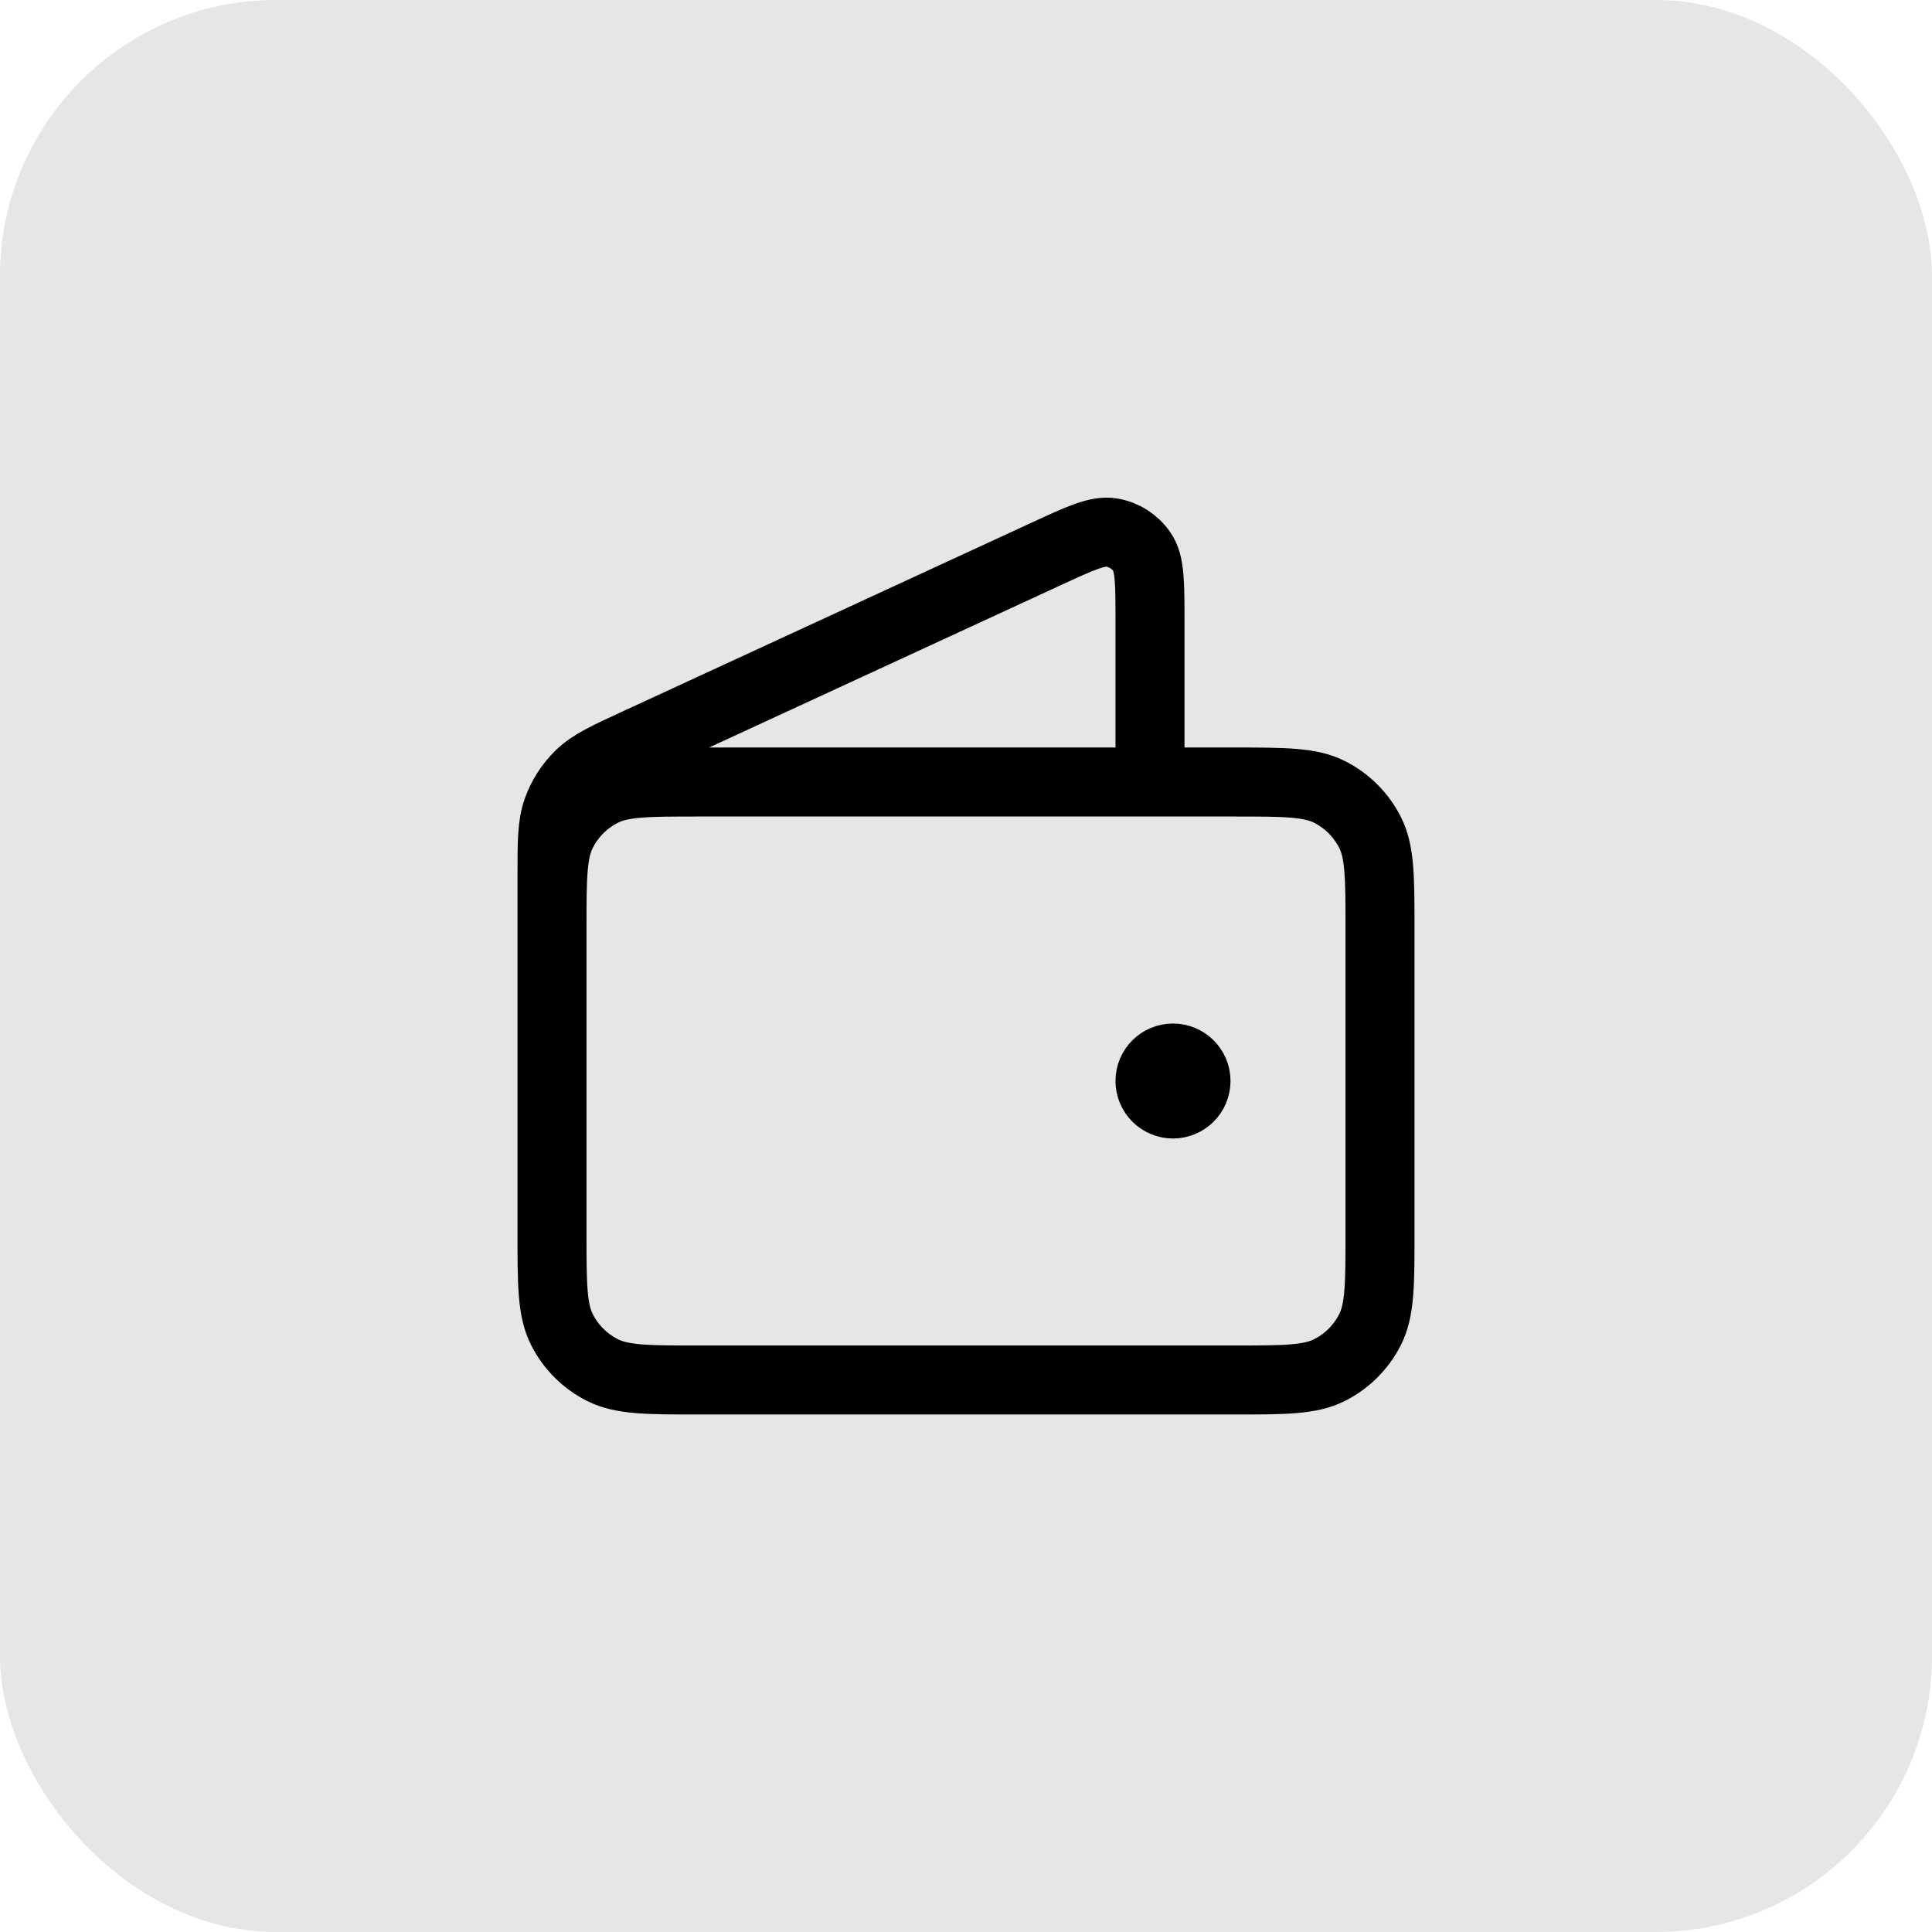 <svg width="56" height="56" viewBox="0 0 56 56" fill="none" xmlns="http://www.w3.org/2000/svg">
<rect width="56" height="56" rx="8" fill="black" fill-opacity="0.1"/>
<path d="M33.333 22.667V18.001C33.333 16.892 33.333 16.337 33.1 15.997C32.896 15.699 32.58 15.497 32.224 15.436C31.816 15.367 31.313 15.599 30.306 16.064L18.479 21.523C17.581 21.937 17.132 22.144 16.803 22.466C16.512 22.75 16.29 23.097 16.154 23.48C16 23.913 16 24.408 16 25.397V32M34 31.333H34.013M16 26.933L16 35.733C16 37.227 16 37.974 16.291 38.544C16.546 39.046 16.954 39.454 17.456 39.709C18.026 40 18.773 40 20.267 40H35.733C37.227 40 37.974 40 38.544 39.709C39.046 39.454 39.454 39.046 39.709 38.544C40 37.974 40 37.227 40 35.733V26.933C40 25.44 40 24.693 39.709 24.123C39.454 23.621 39.046 23.213 38.544 22.957C37.974 22.667 37.227 22.667 35.733 22.667L20.267 22.667C18.773 22.667 18.026 22.667 17.456 22.957C16.954 23.213 16.546 23.621 16.291 24.123C16 24.693 16 25.44 16 26.933ZM34.667 31.333C34.667 31.701 34.368 32 34 32C33.632 32 33.333 31.701 33.333 31.333C33.333 30.965 33.632 30.667 34 30.667C34.368 30.667 34.667 30.965 34.667 31.333Z" stroke="black" stroke-width="2" stroke-linecap="round" stroke-linejoin="round"/>
</svg>
